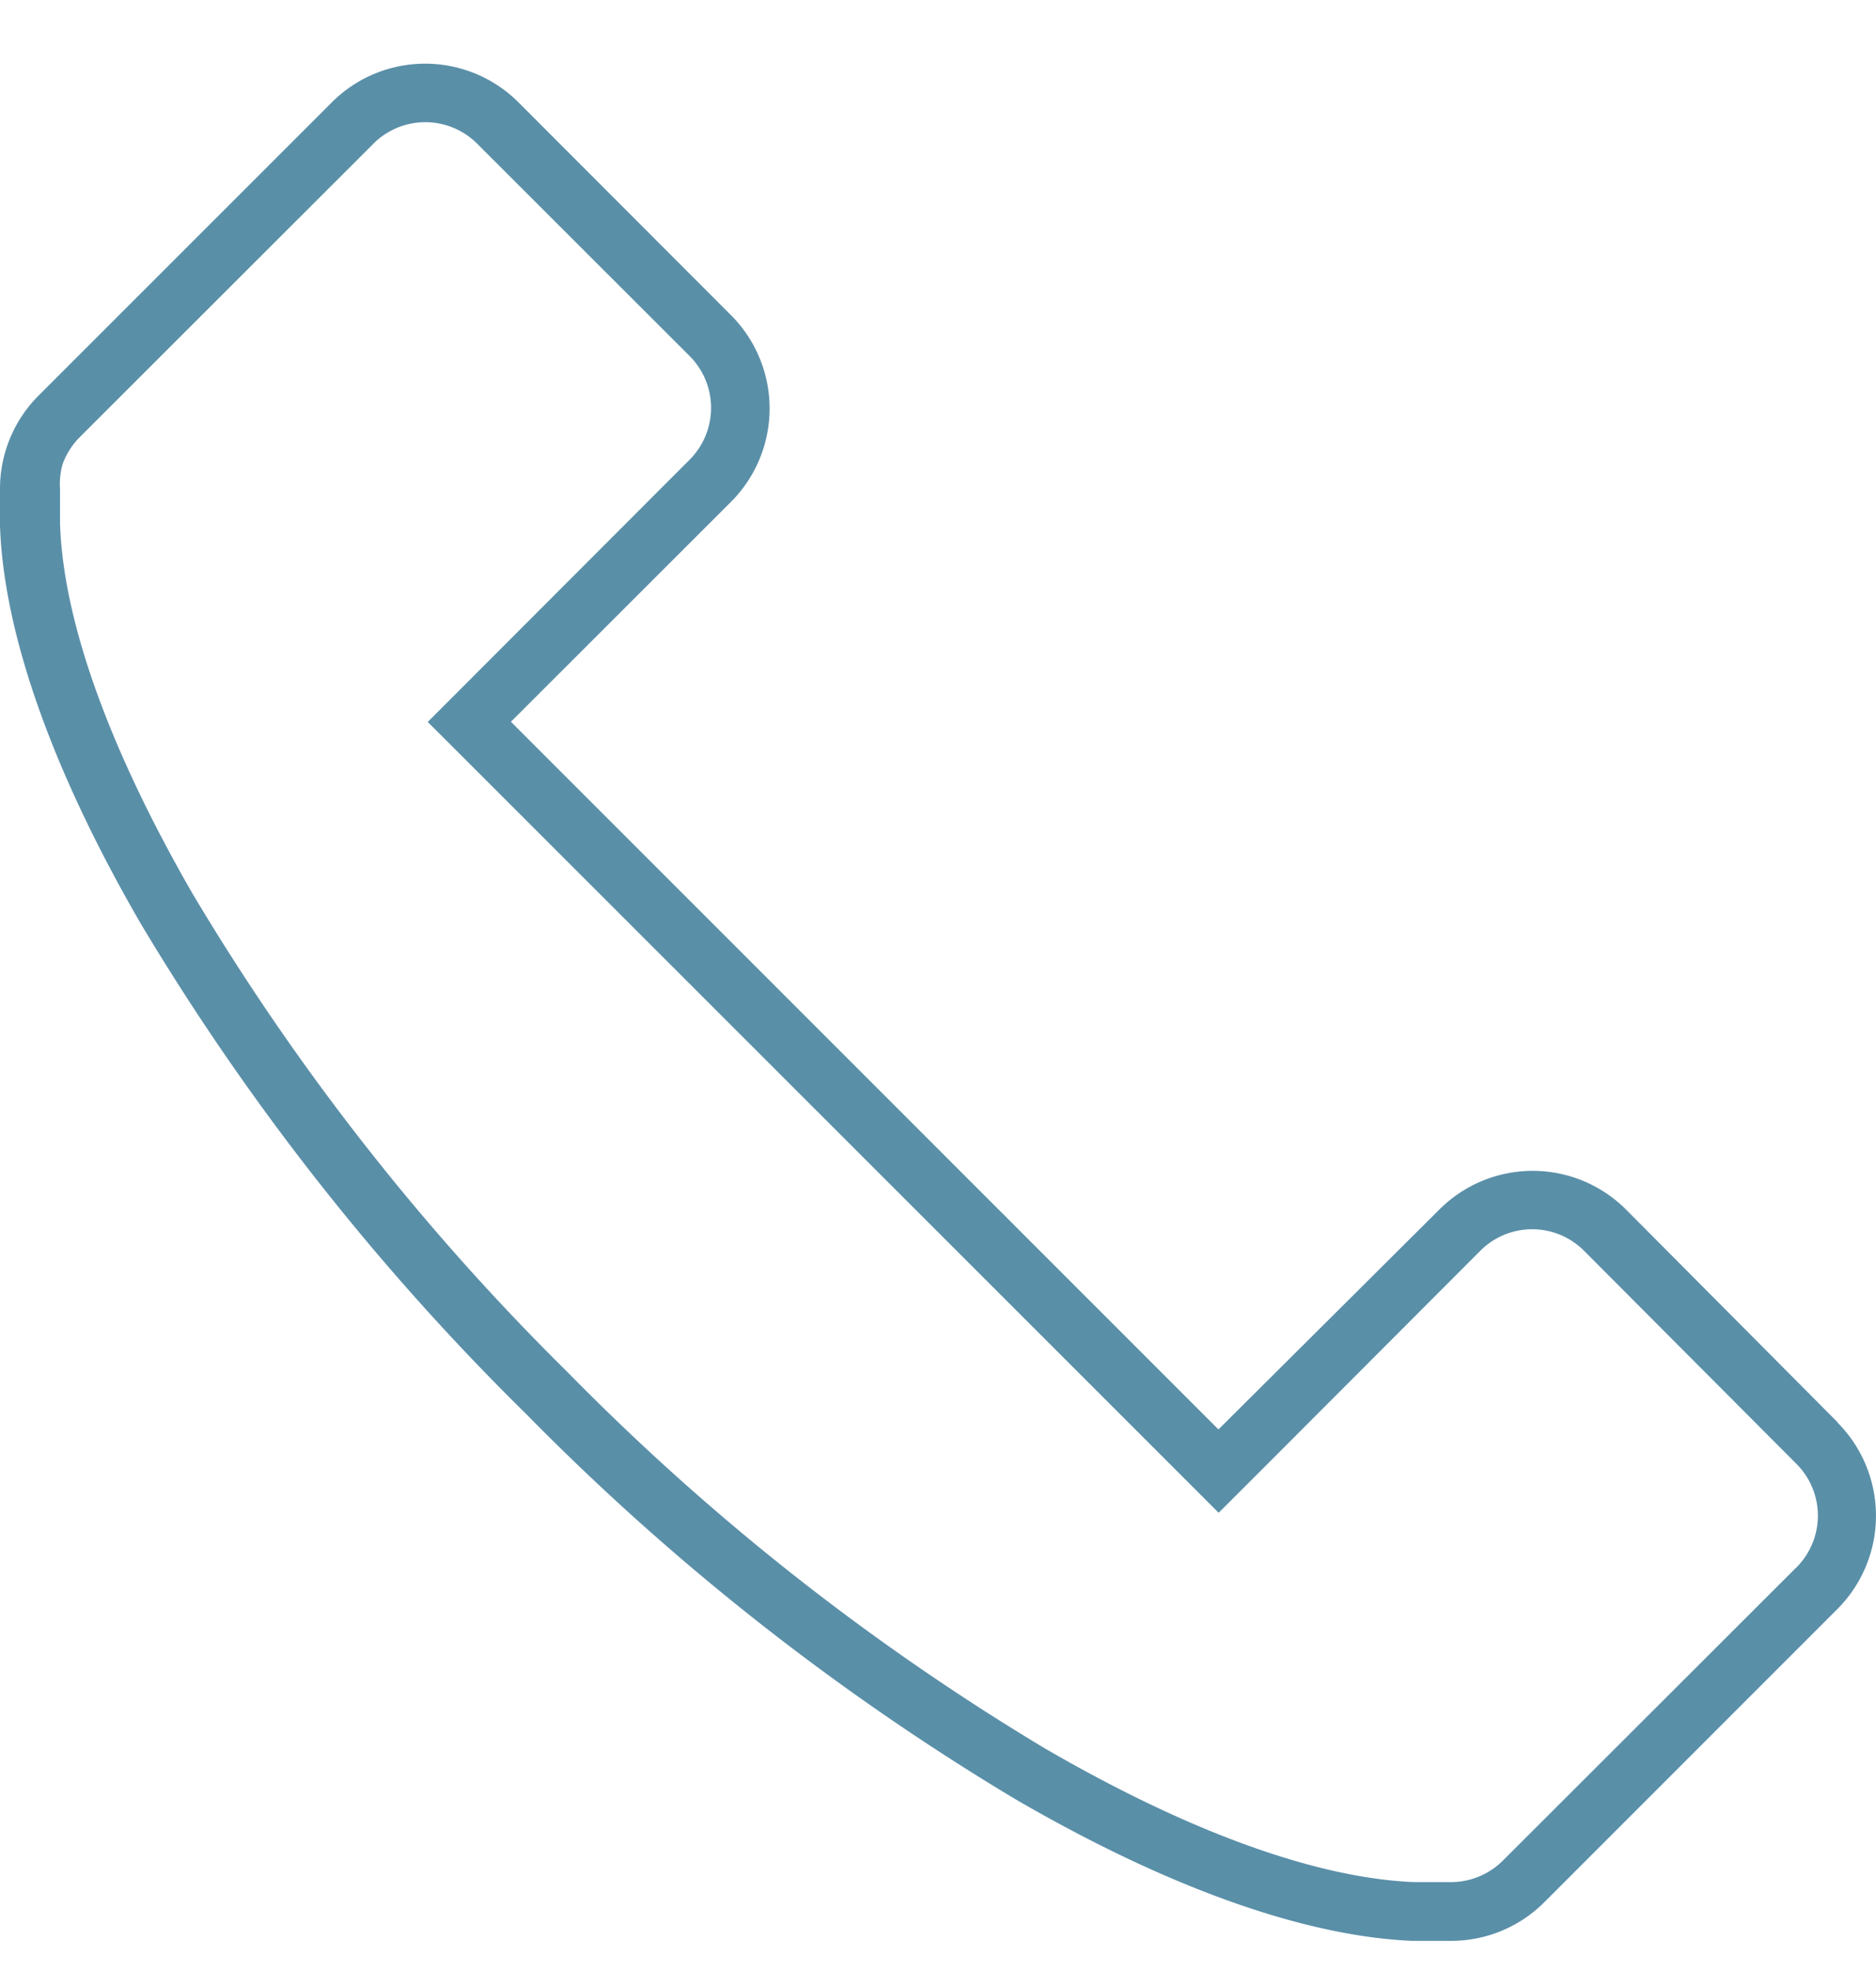<svg width="20" height="21" viewBox="0 0 20 21" fill="none" xmlns="http://www.w3.org/2000/svg">
    <path d="M19.588 15.151l-2.253-2.264a1.407 1.407 0 00-1.99 0L12.99 15.23 5.447 7.69l2.347-2.344a1.407 1.407 0 000-1.987L5.527 1.09a1.407 1.407 0 00-1.989 0L.411 4.215A1.404 1.404 0 000 5.21v.39c.038 1.144.553 2.606 1.5 4.24a26.112 26.112 0 004.112 5.228 26.147 26.147 0 005.207 4.098c1.626.946 3.089 1.464 4.236 1.513h.415c.37 0 .726-.146.989-.407l3.131-3.13a1.407 1.407 0 000-1.985l-.002-.005zm-.444 1.556l-3.125 3.12a.786.786 0 01-.551.226h-.391c-1.043-.042-2.41-.537-3.943-1.428a25.513 25.513 0 01-5.078-4 25.482 25.482 0 01-4-5.098C1.166 7.985.673 6.62.64 5.578V5.21a.78.78 0 01.027-.264.793.793 0 01.182-.287l3.13-3.126a.782.782 0 011.11 0l2.26 2.257a.782.782 0 010 1.111L5.005 7.247l-.445.445.445.444 7.543 7.538.444.444.445-.444 2.342-2.345a.781.781 0 011.111 0l2.258 2.264a.78.78 0 010 1.111l-.004.003z"
          fill="#5A8FA8"/>
</svg>
